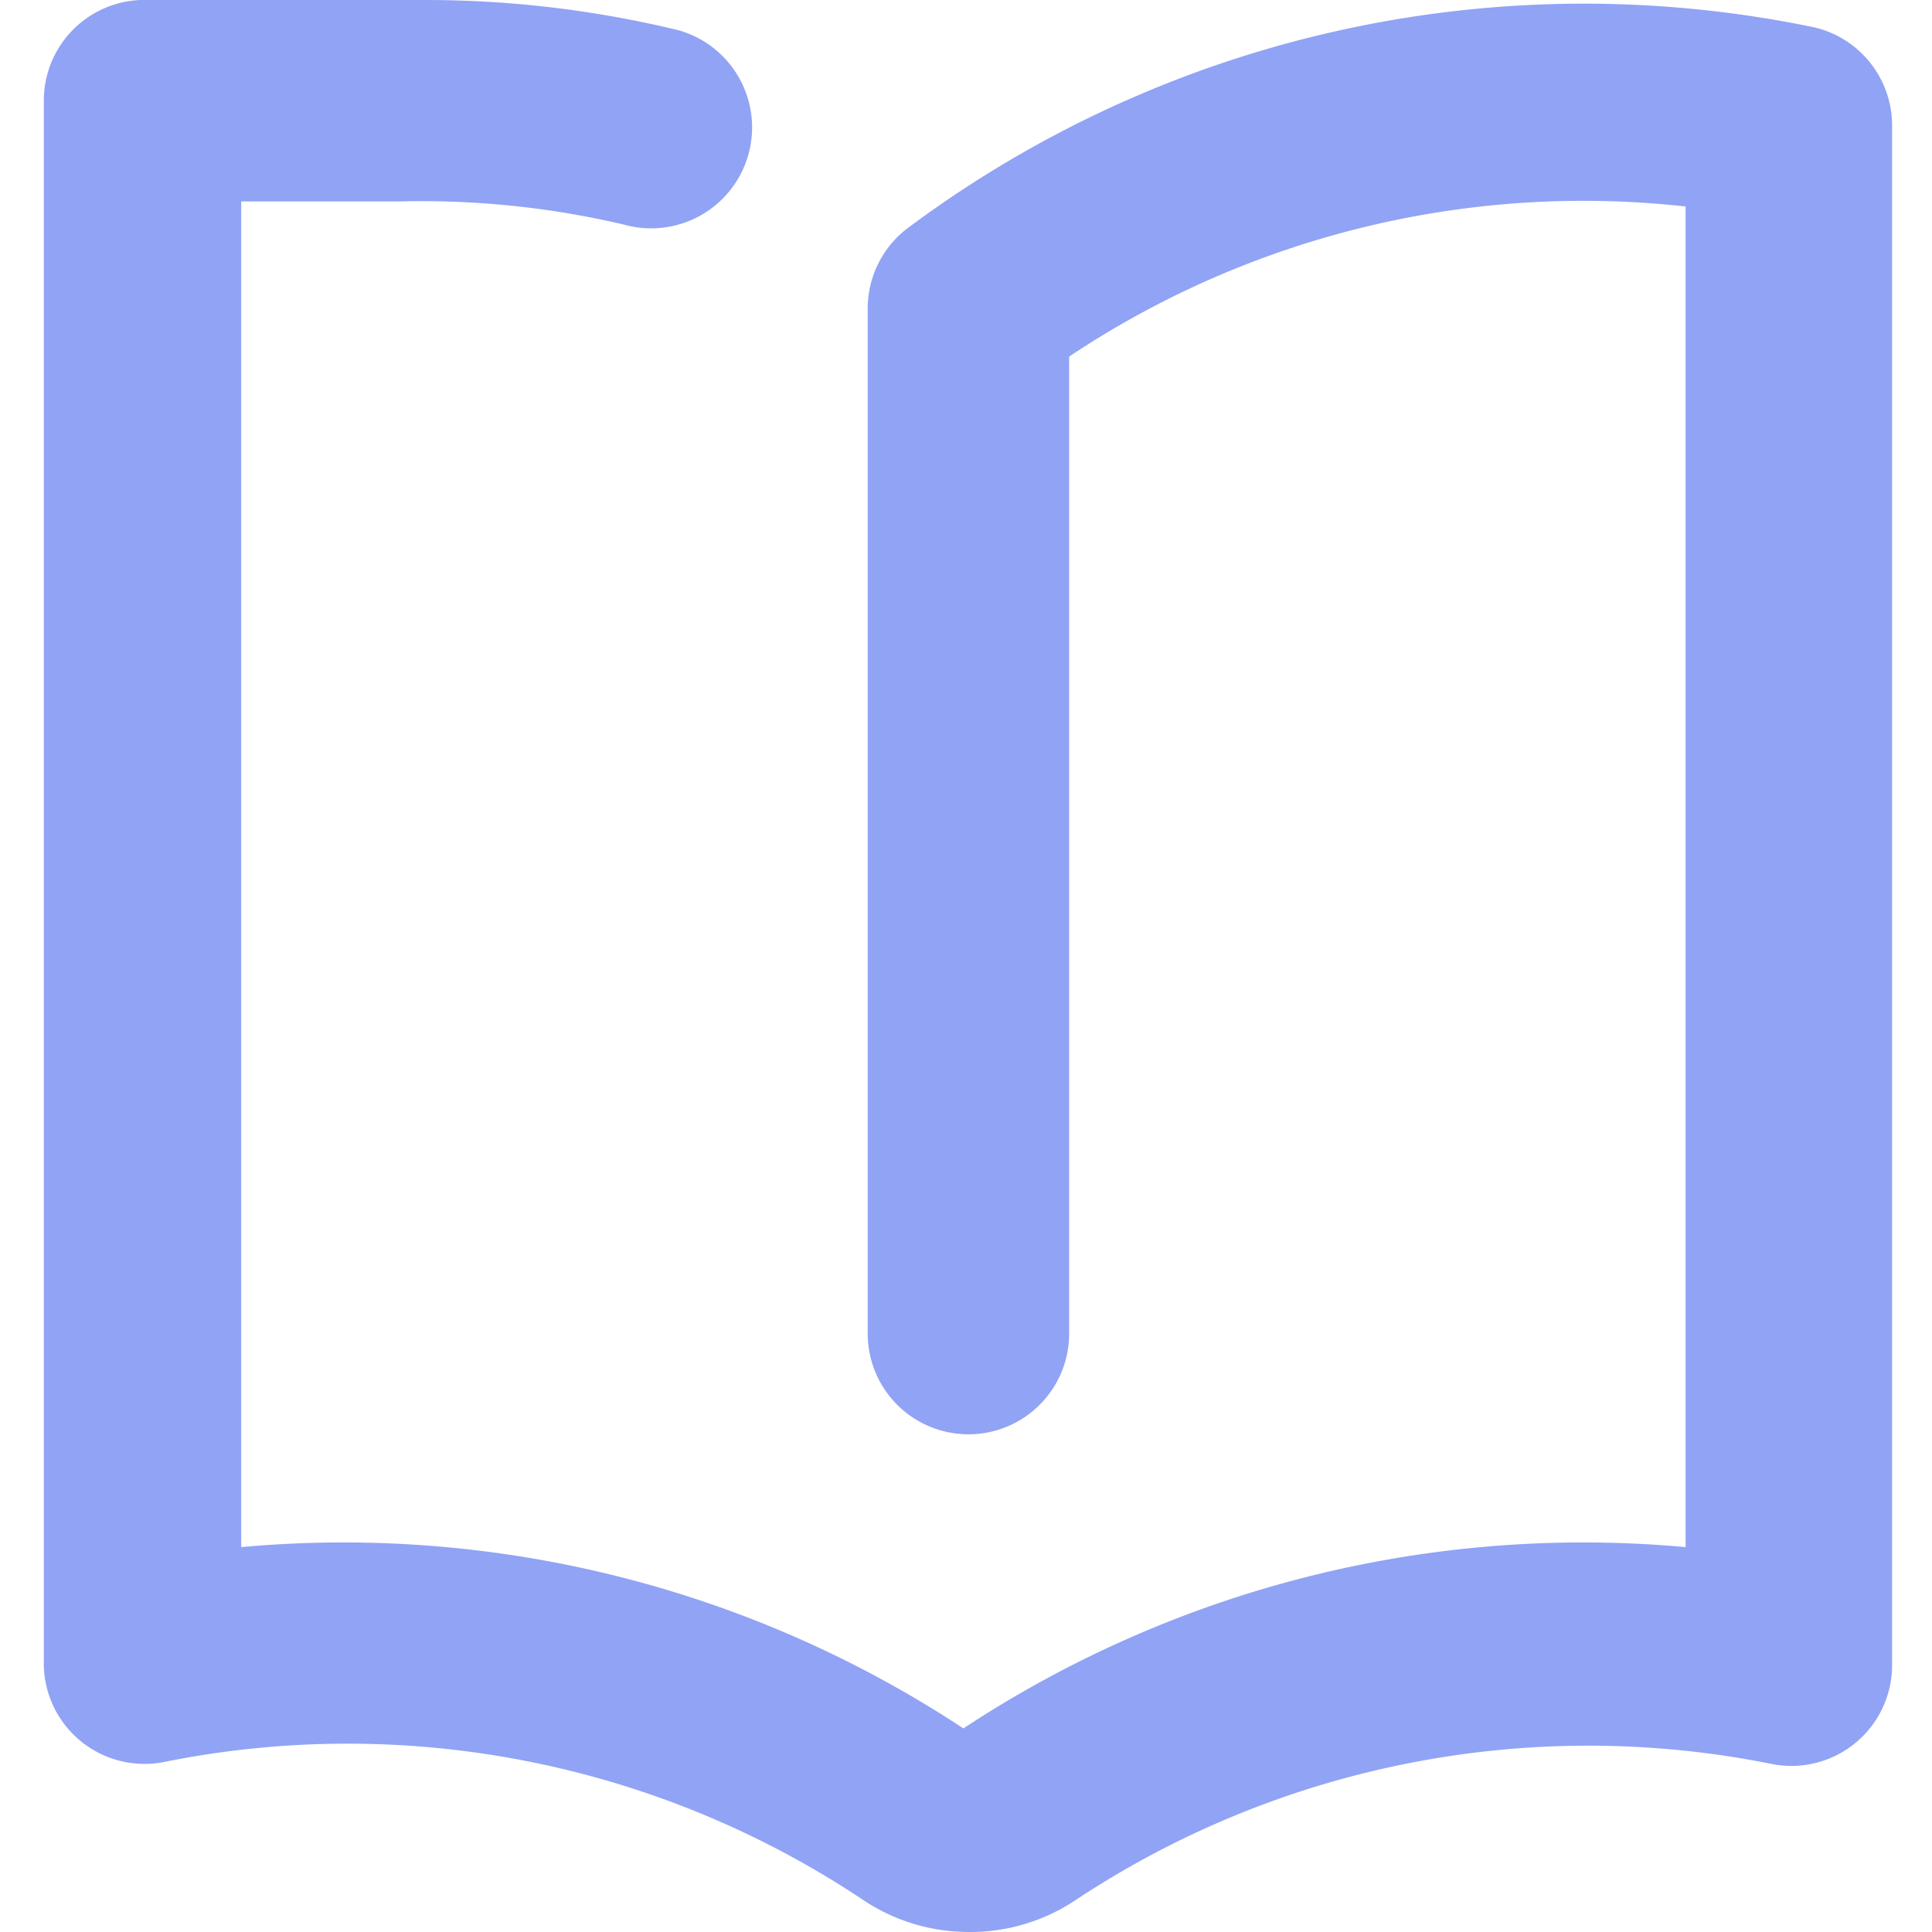 <?xml version="1.0" standalone="no"?><!DOCTYPE svg PUBLIC "-//W3C//DTD SVG 1.1//EN" "http://www.w3.org/Graphics/SVG/1.1/DTD/svg11.dtd"><svg class="icon" width="200px" height="200.00px" viewBox="0 0 1024 1024" version="1.1" xmlns="http://www.w3.org/2000/svg"><path fill="#91a3f5" d="M510.625 1023.932a100.365 100.365 0 0 1-53.385-17.083 492.213 492.213 0 0 0-369.427-73.138 53.385 53.385 0 0 1-64.596-53.385V53.385A53.385 53.385 0 0 1 74.466 0h150.547a568.554 568.554 0 0 1 134.531 16.016 53.385 53.385 0 1 1-28.828 103.034A468.19 468.19 0 0 0 211.666 106.771H127.851v713.229a596.849 596.849 0 0 1 382.773 96.094 596.849 596.849 0 0 1 382.773-96.094V109.44a491.146 491.146 0 0 0-326.719 79.544v517.838a53.385 53.385 0 1 1-106.771 0V163.893a53.385 53.385 0 0 1 20.82-42.708 599.518 599.518 0 0 1 480.468-106.771 53.385 53.385 0 0 1 41.641 53.385v813.593a53.385 53.385 0 0 1-64.596 53.385 492.213 492.213 0 0 0-369.427 73.138 100.365 100.365 0 0 1-58.19 16.016z"  /></svg>